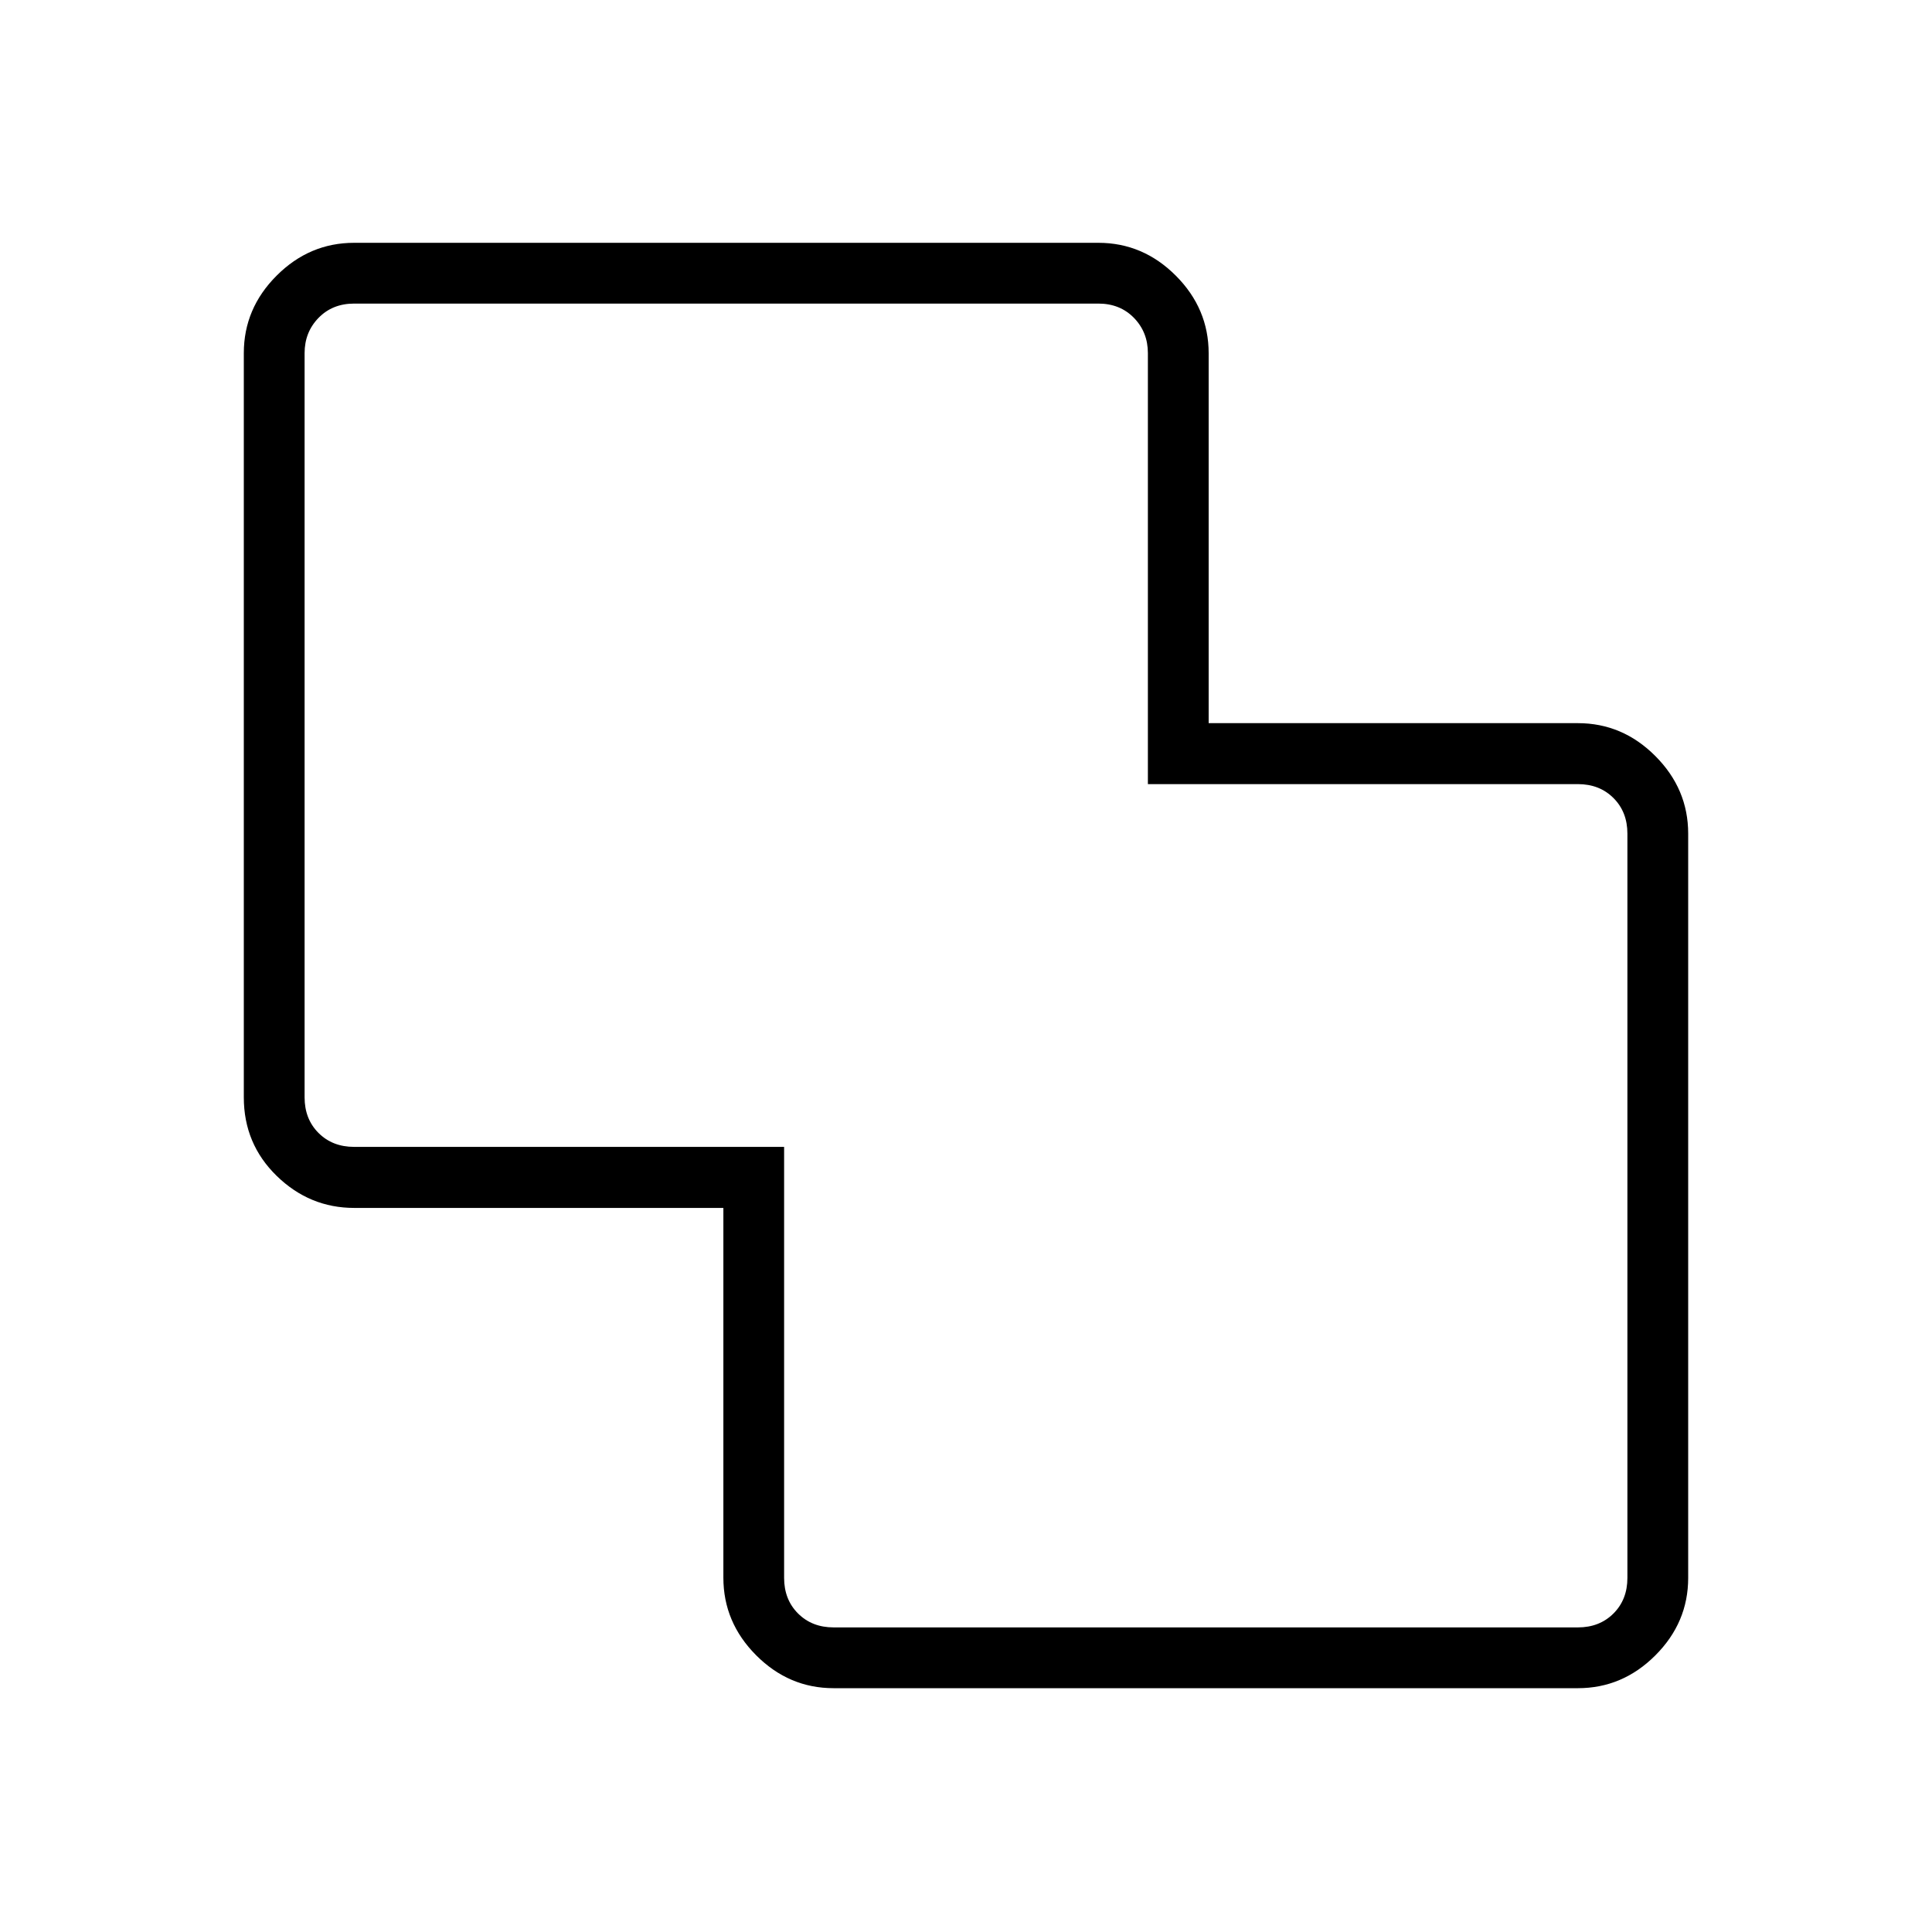 <svg xmlns="http://www.w3.org/2000/svg" height="48" viewBox="0 -960 960 960" width="48"><path d="M414.23-121.15q-22.2 0-38.49-16.34-16.3-16.34-16.3-38.59v-183.71H176.01q-22.2 0-38.53-15.92-16.33-15.92-16.33-39.02v-369.81q0-22.2 16.31-38.5 16.3-16.31 38.5-16.31h369.81q22.2 0 38.51 16.35 16.3 16.34 16.3 38.6v183.73h183.46q22.2 0 38.5 16.35 16.31 16.34 16.31 38.55v369.81q0 22.2-16.31 38.5-16.3 16.31-38.5 16.31H414.23Zm0-30.2h369.81q10.77 0 17.69-6.92 6.92-6.92 6.92-17.69v-369.81q0-10.77-6.92-17.69-6.92-6.92-17.69-6.92H570.38v-214.16q0-10.38-6.92-17.5-6.92-7.11-17.69-7.11H175.96q-10.77 0-17.69 7.11-6.92 7.12-6.92 17.5v369.81q0 10.77 6.92 17.69 6.92 6.92 17.69 6.92h213.66v214.16q0 10.77 6.92 17.69 6.92 6.92 17.69 6.92ZM480-480.5Z"/></svg>